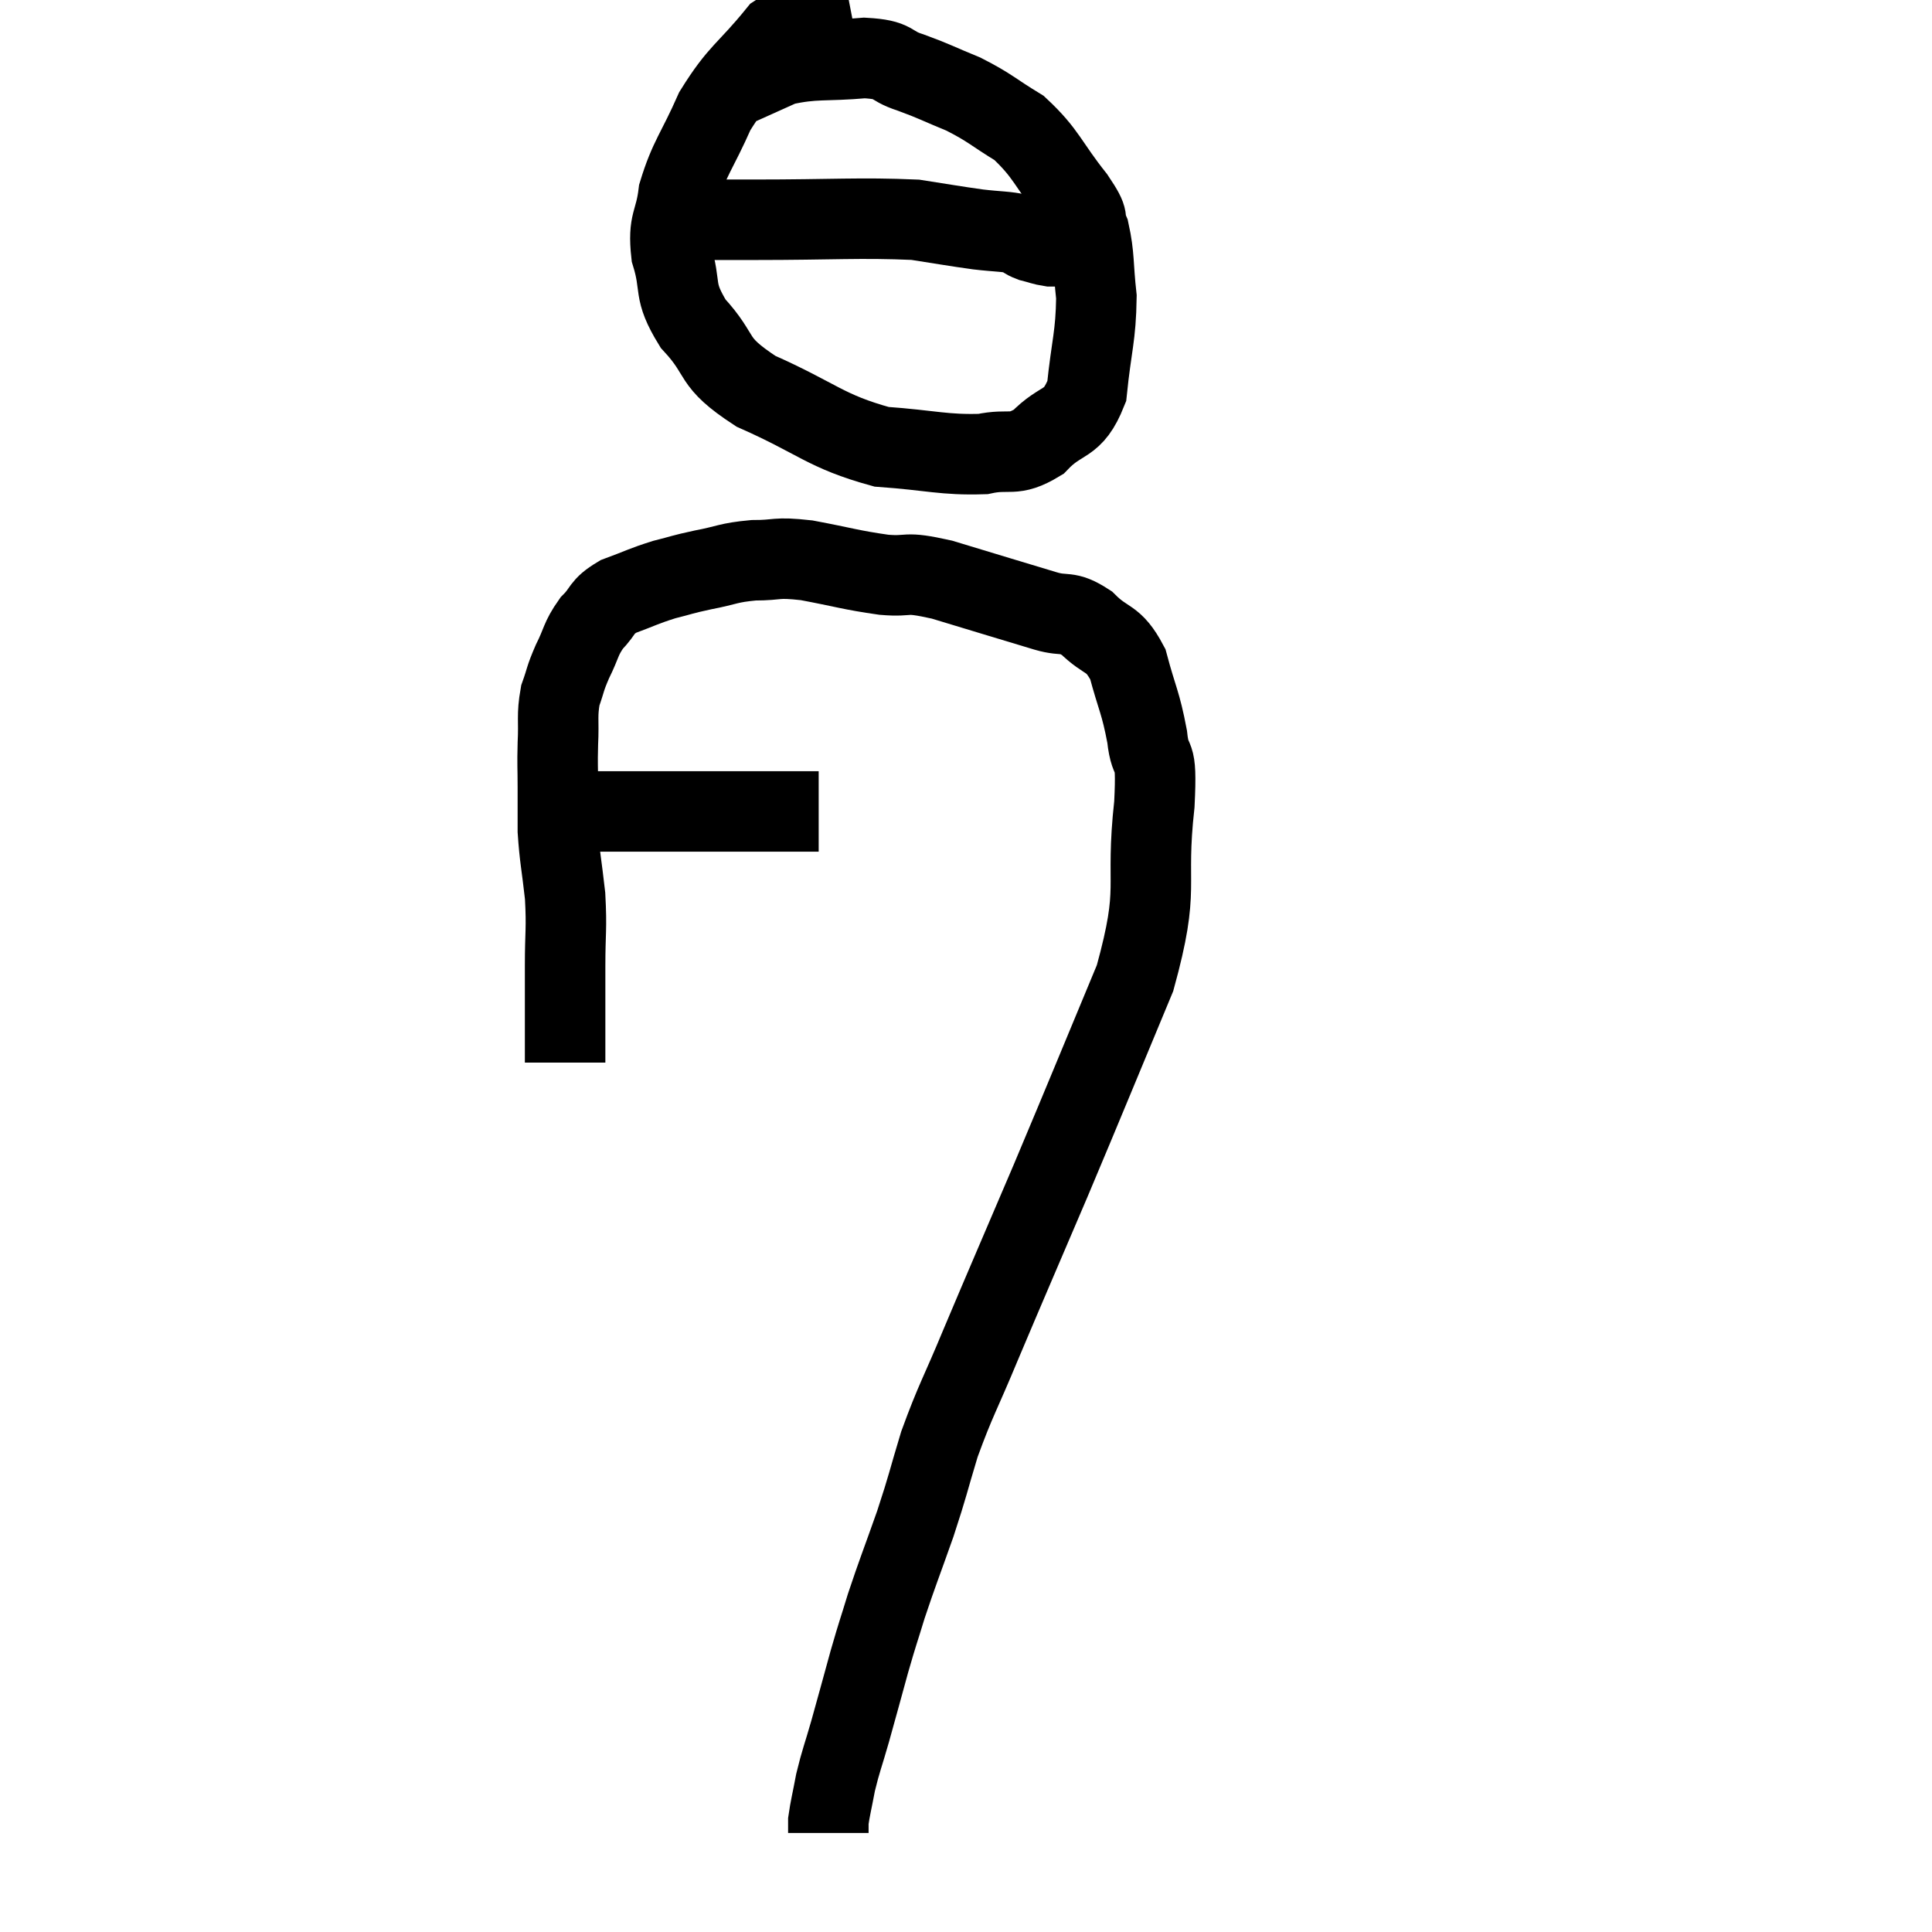 <svg width="48" height="48" viewBox="0 0 48 48" xmlns="http://www.w3.org/2000/svg"><path d="M 13.26 20.16 C 14.1 20.16, 14.13 20.16, 14.94 20.16 C 15.72 20.16, 15.765 20.16, 16.5 20.16 C 17.19 20.16, 17.385 20.16, 17.88 20.16 C 18.18 20.16, 18.165 20.16, 18.48 20.16 C 18.81 20.16, 18.9 20.16, 19.14 20.16 C 19.29 20.16, 19.26 20.16, 19.44 20.16 C 19.65 20.16, 19.71 20.16, 19.86 20.16 C 19.95 20.16, 19.92 20.16, 20.04 20.16 C 20.19 20.16, 20.265 20.16, 20.34 20.16 L 20.34 20.16" fill="none" stroke="black" stroke-width="2"></path><path d="M 14.04 26.4 C 14.04 26.16, 14.04 26.52, 14.04 25.92 C 14.04 24.96, 14.04 24.915, 14.04 24 C 14.04 23.13, 14.085 23.1, 14.04 22.26 C 13.95 21.45, 13.905 21.315, 13.86 20.64 C 13.86 20.1, 13.86 20.1, 13.86 19.56 C 13.86 19.02, 13.845 19.05, 13.86 18.48 C 13.89 17.88, 13.83 17.79, 13.92 17.28 C 14.07 16.86, 14.025 16.89, 14.22 16.44 C 14.46 15.96, 14.415 15.885, 14.7 15.48 C 15.03 15.15, 14.91 15.09, 15.36 14.82 C 15.93 14.61, 15.975 14.565, 16.5 14.4 C 16.98 14.28, 16.905 14.28, 17.46 14.16 C 18.09 14.04, 18.075 13.98, 18.72 13.92 C 19.38 13.92, 19.23 13.83, 20.04 13.92 C 21 14.1, 21.12 14.16, 21.96 14.28 C 22.68 14.34, 22.395 14.175, 23.4 14.4 C 24.69 14.79, 25.08 14.91, 25.98 15.18 C 26.49 15.33, 26.49 15.15, 27 15.48 C 27.51 15.99, 27.645 15.795, 28.02 16.5 C 28.26 17.4, 28.335 17.43, 28.5 18.3 C 28.59 19.14, 28.755 18.48, 28.68 19.98 C 28.44 22.14, 28.845 21.96, 28.2 24.3 C 27.15 26.82, 27.06 27.06, 26.1 29.34 C 25.23 31.38, 25.05 31.785, 24.36 33.42 C 23.85 34.65, 23.745 34.77, 23.34 35.88 C 23.04 36.87, 23.07 36.855, 22.74 37.86 C 22.38 38.88, 22.305 39.045, 22.02 39.9 C 21.81 40.59, 21.825 40.5, 21.6 41.28 C 21.36 42.15, 21.33 42.27, 21.12 43.02 C 20.94 43.65, 20.895 43.725, 20.76 44.28 C 20.67 44.76, 20.625 44.925, 20.58 45.24 C 20.58 45.39, 20.58 45.465, 20.58 45.54 L 20.58 45.54" fill="none" stroke="black" stroke-width="2"></path><path d="M 21.18 0.48 C 20.25 0.66, 20.175 0.27, 19.32 0.84 C 18.54 1.8, 18.375 1.77, 17.76 2.76 C 17.31 3.78, 17.13 3.915, 16.86 4.8 C 16.77 5.55, 16.59 5.49, 16.68 6.3 C 16.95 7.17, 16.695 7.185, 17.22 8.04 C 18 8.88, 17.61 8.955, 18.78 9.72 C 20.34 10.41, 20.49 10.71, 21.9 11.1 C 23.16 11.19, 23.445 11.31, 24.42 11.28 C 25.11 11.13, 25.155 11.37, 25.8 10.98 C 26.4 10.35, 26.64 10.62, 27 9.72 C 27.12 8.55, 27.225 8.37, 27.24 7.38 C 27.15 6.57, 27.195 6.375, 27.06 5.76 C 26.88 5.34, 27.135 5.565, 26.7 4.92 C 26.01 4.05, 26.01 3.825, 25.32 3.18 C 24.63 2.76, 24.615 2.685, 23.94 2.34 C 23.28 2.07, 23.235 2.025, 22.62 1.8 C 22.05 1.62, 22.275 1.485, 21.48 1.44 C 20.46 1.53, 20.25 1.44, 19.44 1.62 C 18.84 1.89, 18.54 2.025, 18.24 2.16 L 18.24 2.16" fill="none" stroke="black" stroke-width="2"></path><path d="M 17.28 5.46 C 18 5.46, 17.355 5.46, 18.72 5.46 C 20.73 5.46, 21.345 5.4, 22.74 5.46 C 23.52 5.58, 23.655 5.61, 24.3 5.7 C 24.81 5.76, 24.99 5.745, 25.32 5.82 C 25.47 5.91, 25.425 5.925, 25.62 6 C 25.86 6.06, 25.905 6.09, 26.1 6.12 C 26.25 6.12, 26.325 6.12, 26.4 6.12 L 26.4 6.12" fill="none" stroke="black" stroke-width="2"></path></svg>